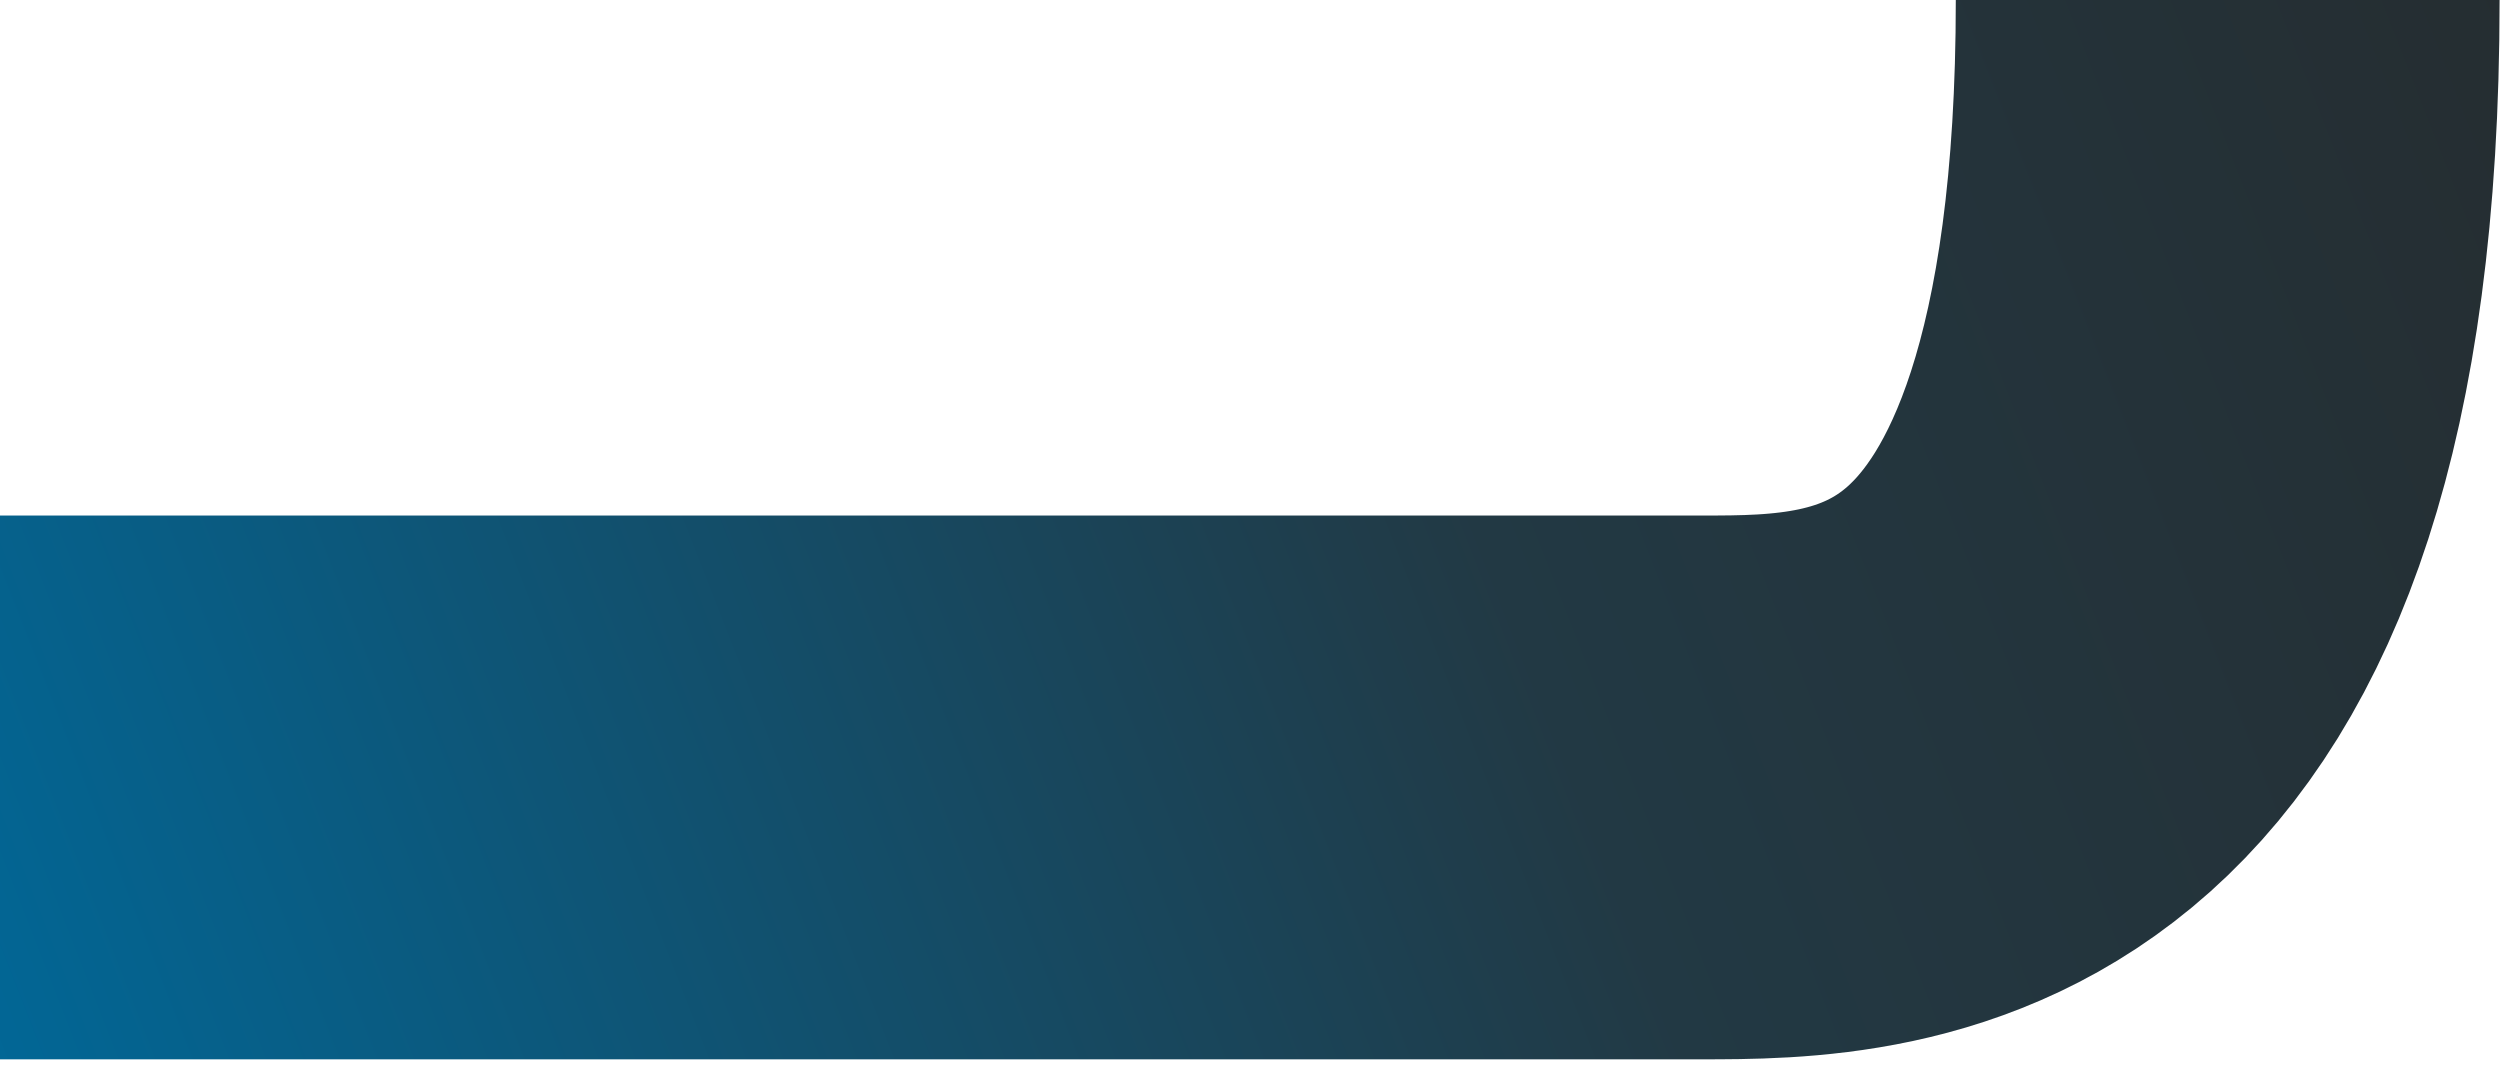 <svg xmlns="http://www.w3.org/2000/svg" width="354" height="151" fill="none" viewBox="0 0 354 151">
  <path stroke="url(#a)" stroke-miterlimit="10" stroke-width="77" d="M0 111.5h240.882c24.375 0 74.559 0 74.559-111.5"/>
  <defs>
    <linearGradient id="a" x1="-11.471" x2="439.407" y1="151.321" y2="-24.938" gradientUnits="userSpaceOnUse">
      <stop stop-color="#00699A"/>
      <stop offset=".483" stop-color="#223944"/>
      <stop offset="1" stop-color="#272727"/>
    </linearGradient>
  </defs>
</svg>
